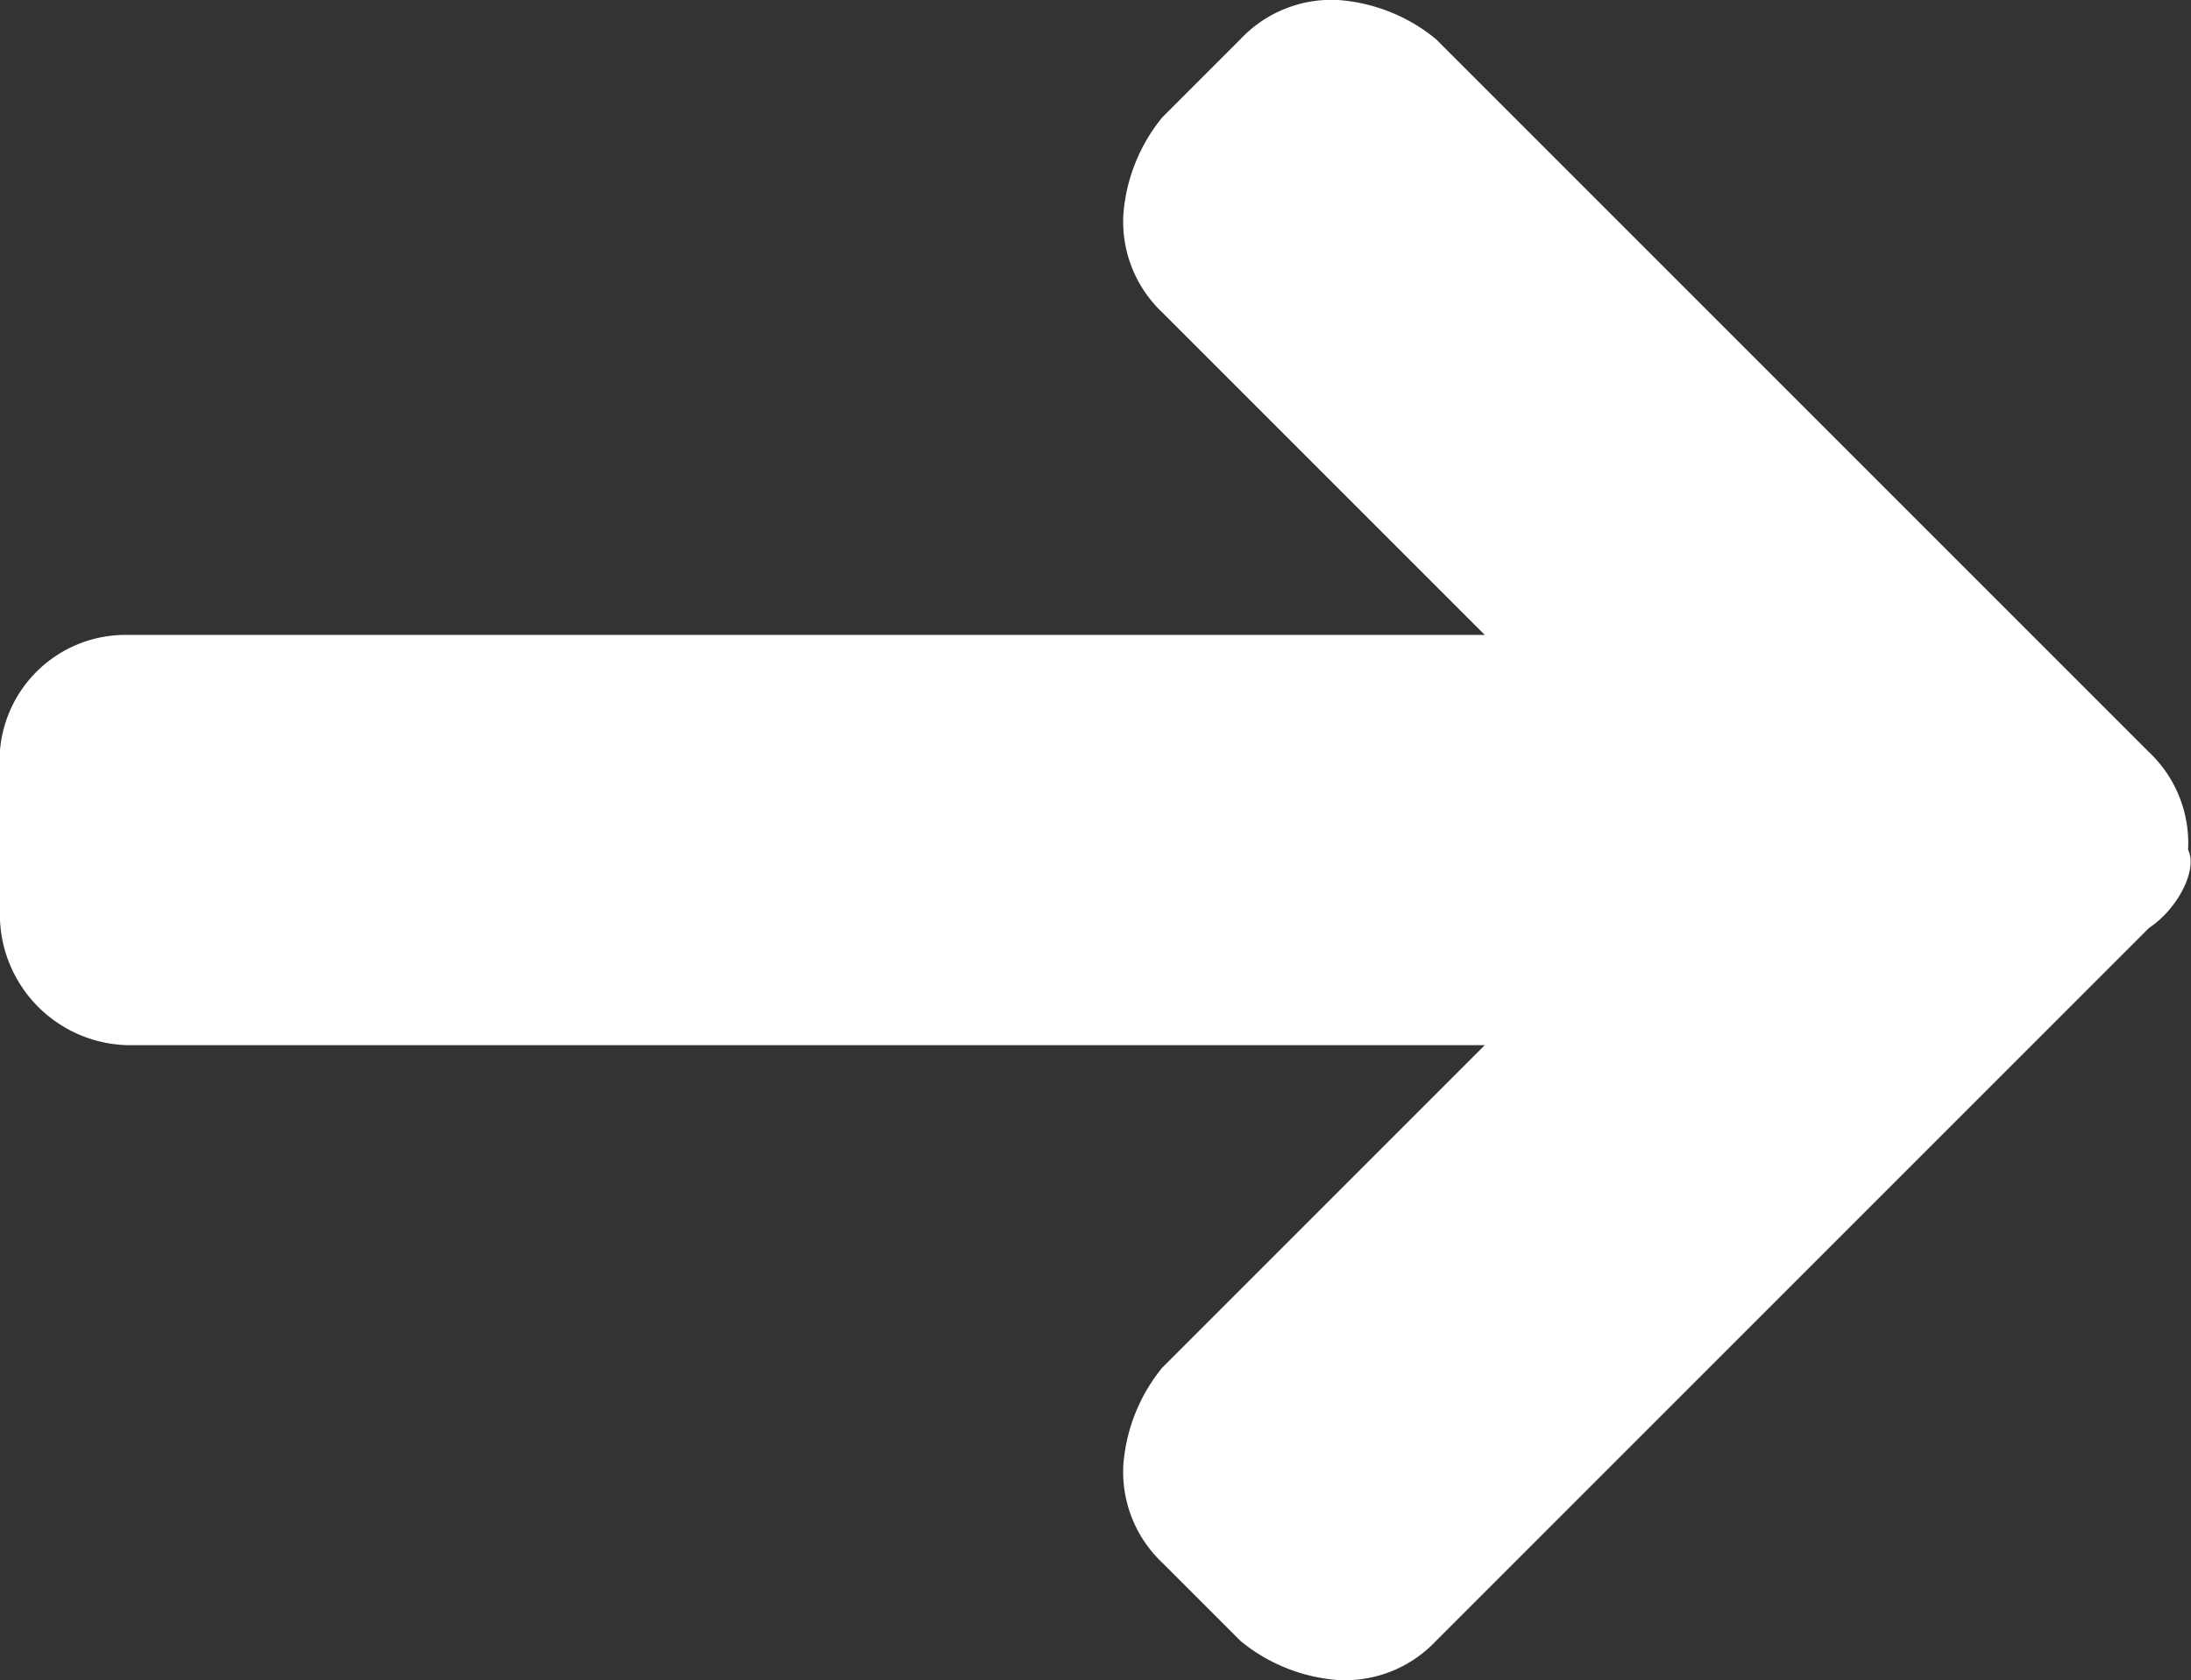 <svg xmlns="http://www.w3.org/2000/svg" viewBox="0 0 22.43 17.2"><rect x="0" y="0" width="22.43" height="17.2" fill="#333333" stroke="none"/><defs><style>.cls-1{fill:#fff;}</style></defs><title>get-started-arrow</title><g id="Layer_2" data-name="Layer 2"><path class="cls-1" d="M22 9.5l-7.3 7.3a1.28 1.28 0 0 1-1 .4 1.78 1.78 0 0 1-1-.4l-.8-.8a1.28 1.28 0 0 1-.4-1 1.78 1.78 0 0 1 .4-1l3.3-3.3H1.3A1.34 1.34 0 0 1 0 9.3V7.9a1.29 1.29 0 0 1 1.3-1.4h13.9l-3.3-3.3a1.28 1.28 0 0 1-.4-1 1.78 1.78 0 0 1 .4-1l.8-.8a1.28 1.28 0 0 1 1-.4 1.78 1.78 0 0 1 1 .4L22 7.7a1.28 1.28 0 0 1 .4 1c.1.2-.1.6-.4.8z" id="Layer_1-2" data-name="Layer 1"/></g></svg>